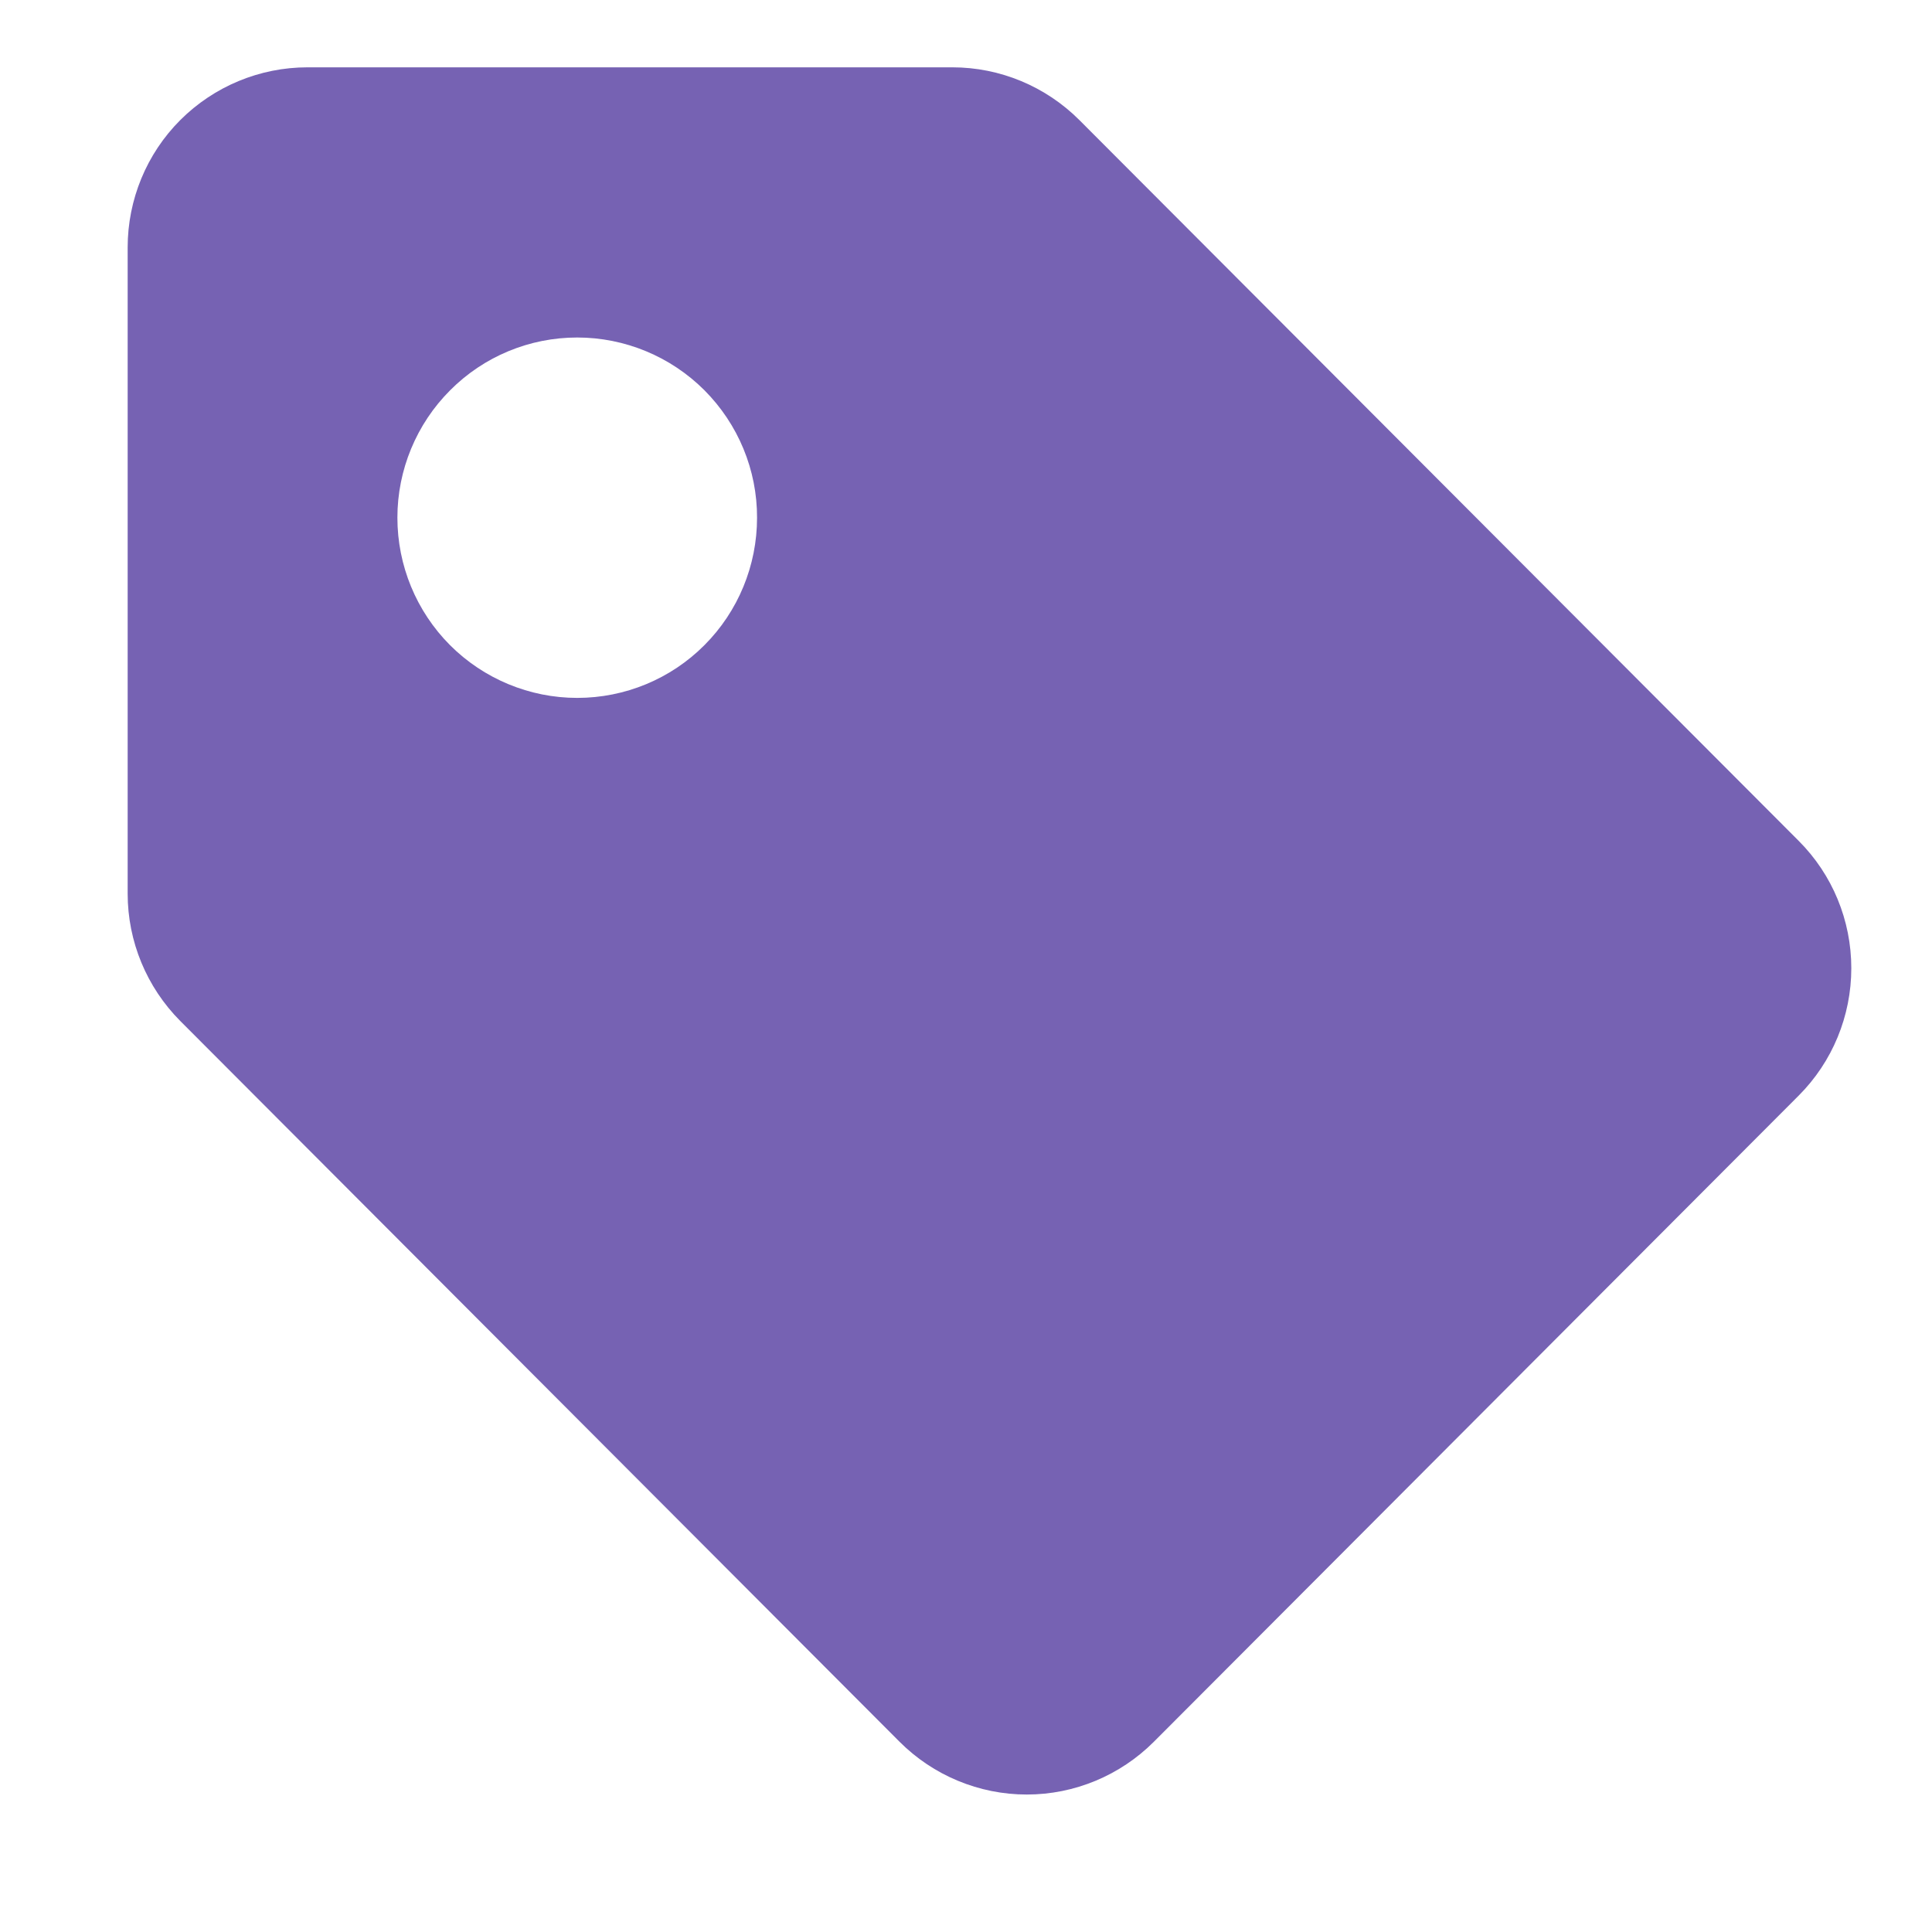 <svg width="13" height="13" viewBox="0 0 13 13" fill="none" xmlns="http://www.w3.org/2000/svg">
<path d="M7.263 0.808C7.036 0.581 6.729 0.453 6.408 0.453H2.069C1.748 0.453 1.44 0.581 1.213 0.808C0.986 1.035 0.859 1.344 0.859 1.665V6.013C0.859 6.335 0.987 6.643 1.213 6.87L6.053 11.72C6.28 11.947 6.588 12.075 6.909 12.075C7.23 12.075 7.537 11.947 7.764 11.72L12.103 7.372C12.33 7.145 12.457 6.836 12.457 6.515C12.457 6.193 12.33 5.885 12.103 5.658L7.263 0.808ZM3.884 4.696C3.563 4.696 3.255 4.568 3.028 4.341C2.801 4.113 2.674 3.805 2.674 3.483C2.674 3.162 2.802 2.853 3.029 2.626C3.256 2.398 3.563 2.271 3.884 2.271C4.205 2.271 4.513 2.399 4.74 2.626C4.967 2.854 5.095 3.162 5.094 3.484C5.094 3.805 4.967 4.114 4.74 4.341C4.513 4.569 4.205 4.696 3.884 4.696Z" fill="#7662B3"/>
</svg>
